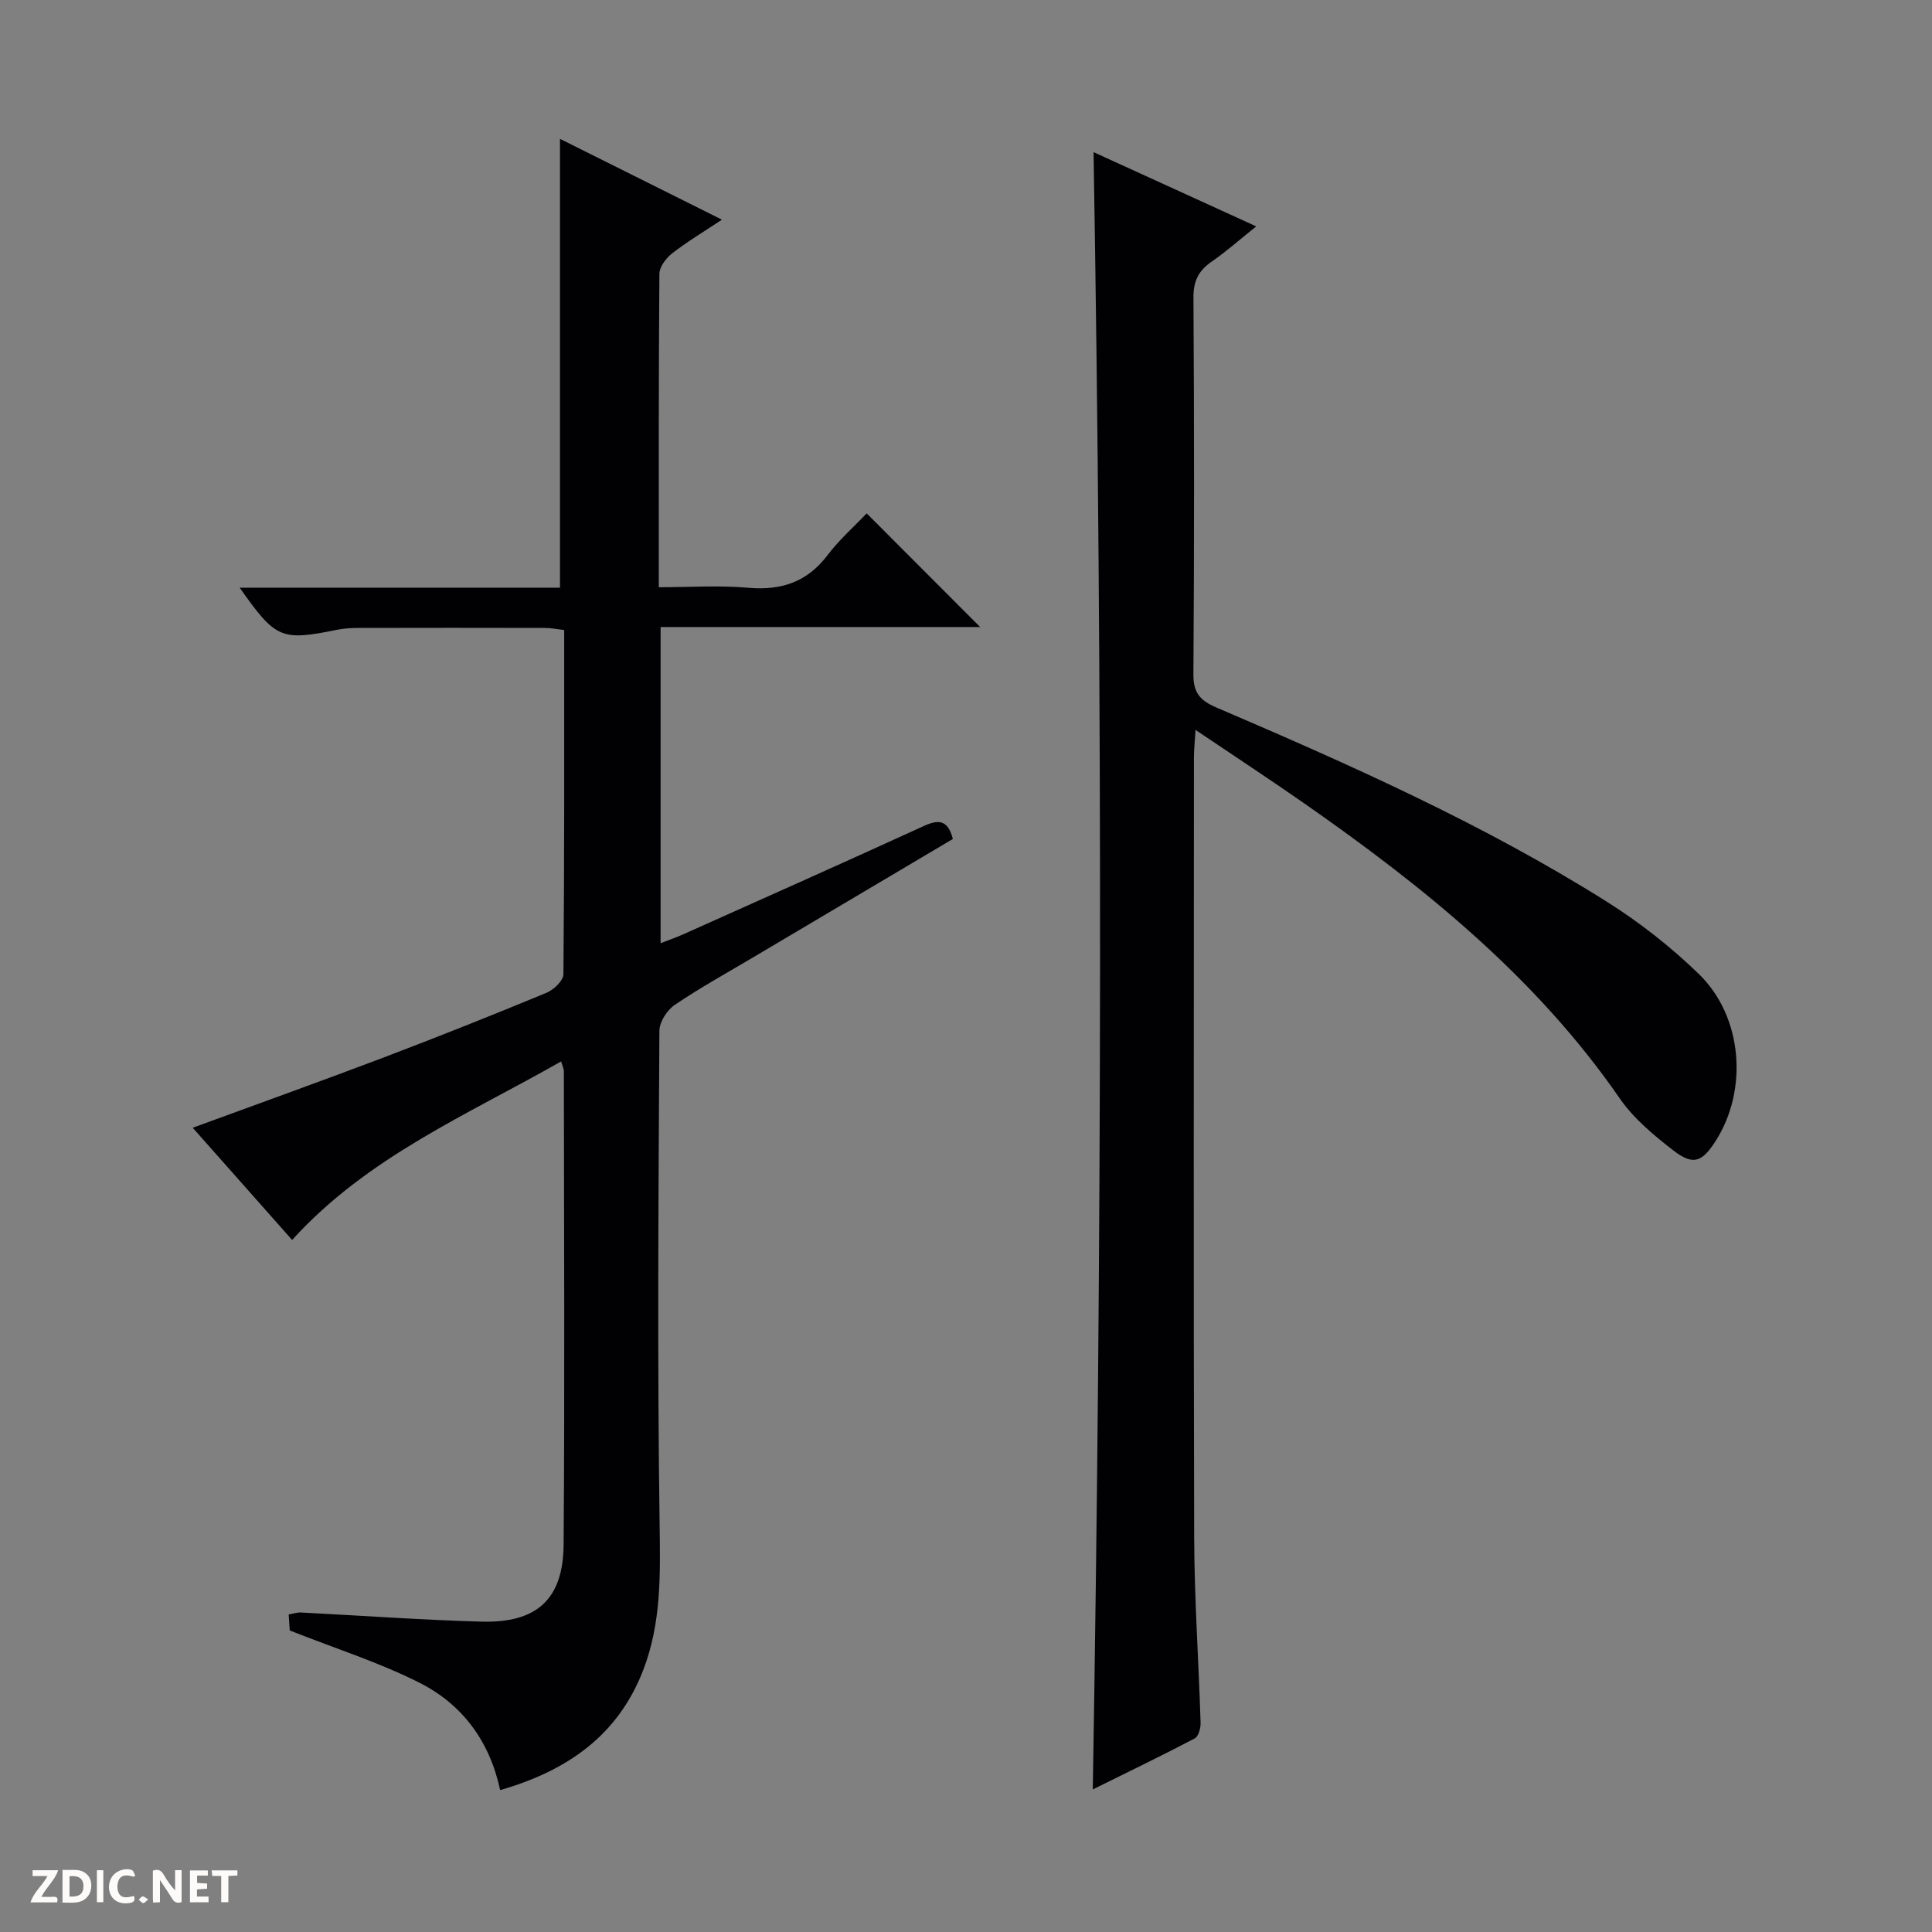 <svg enable-background="new 0 0 400 400" viewBox="0 0 400 400" xmlns="http://www.w3.org/2000/svg"><rect x="0" y="0" width="400" height="400" fill="#808080" stroke="none"/><g fill="#fcfbfa"><path d="m37.59 393.81c-.92.31-1.52.05-2-.78-.7-1.2-1.52-2.34-2.47-3.78v4.59c-.55.03-.95.05-1.41.07-.03-.37-.06-.64-.06-.91 0-1.91 0-3.81 0-5.7 1.13-.41 1.77-.03 2.29.91.62 1.11 1.38 2.14 2.31 3.19v-4.2h1.35v6.61z"/><path d="m12.94 393.88v-6.75c1.9.19 3.93-.54 5.37 1.29.8 1.01.78 2.88.03 3.97-1.37 1.97-3.4 1.51-6.4 1.49m2.45-1.22c2.04.12 2.92-.58 2.89-2.21-.03-1.51-.98-2.19-2.89-2z"/><path d="m11.81 393.87h-5.49c.68-2.18 2.47-3.48 3.51-5.45h-3.08v-1.21h5.29c-.71 2.13-2.44 3.48-3.47 5.51.86 0 1.63.04 2.39-.01.79-.05 1.14.21.85 1.16"/><path d="m39.33 393.86v-6.61h3.7v1.07h-2.22v1.52c.68.04 1.34.09 2.07.13v1.07c-.72.05-1.38.09-2.1.14v1.48h2.4v1.19h-3.85z"/><path d="m27.71 388.56c-1.15-.3-2.46-.61-3.1.64-.37.73-.41 1.93-.06 2.67.63 1.35 1.99.93 3.17.68.35.94-.01 1.32-.93 1.46-1.62.25-3.05-.27-3.76-1.48-.73-1.24-.6-3.03.31-4.17.88-1.11 2.71-1.7 4-1.16.32.13.44.74.65 1.12-.1.08-.19.16-.28.24"/><path d="m49.15 387.24v1.07c-.59.02-1.17.05-1.87.08v5.44h-1.48v-5.44h-1.85c-.05-.4-.08-.73-.13-1.15z"/><path d="m20.06 387.21h1.33v6.62h-1.33z"/><path d="m30.68 393.25c-.39.38-.8.79-1.05.76-.32-.05-.6-.45-.9-.7.26-.24.51-.64.8-.67.29-.04.62.3 1.15.61"/></g><path d="m116.17 219.76c-19.48 11.09-40.11 19.78-55.69 36.96-6.78-7.65-13.58-15.33-20.58-23.23 13.38-4.91 26.45-9.59 39.43-14.51 11.33-4.3 22.59-8.79 33.79-13.42 1.5-.62 3.52-2.52 3.53-3.84.21-23.64.16-47.28.16-71.28-1.5-.17-2.75-.43-4.01-.43-12.83-.03-25.66-.03-38.49 0-1.49 0-3.01.08-4.47.37-11.65 2.35-12.72 1.93-20.22-8.71h66.32c0-31.29 0-61.96 0-92.92 10.81 5.39 21.89 10.93 33.53 16.73-3.76 2.5-7.18 4.54-10.29 6.96-1.26.98-2.65 2.8-2.66 4.25-.17 21.31-.12 42.63-.12 64.89 6.34 0 12.46-.42 18.49.11 6.86.6 12.21-1.16 16.46-6.77 2.5-3.29 5.67-6.08 8.09-8.63 8.12 8.13 15.9 15.93 23.49 23.53-21.36 0-43.57 0-66.16 0v65.46c1.76-.69 3.37-1.24 4.91-1.94 16.53-7.4 33.08-14.77 49.55-22.31 3.06-1.4 5.01-1.35 6.05 2.67-13.72 8.13-27.56 16.33-41.4 24.54-5.43 3.22-10.98 6.28-16.2 9.83-1.58 1.07-3.15 3.51-3.16 5.33-.19 34.15-.44 68.31.05 102.46.15 10.25.33 20.26-3.4 29.92-5.23 13.54-15.72 20.84-29.62 24.84-2.18-10.2-7.89-17.75-16.61-22.18-8.36-4.24-17.42-7.1-26.95-10.87-.01-.18-.11-1.63-.22-3.31.98-.17 1.76-.45 2.53-.41 12.45.63 24.9 1.55 37.36 1.89 11.49.32 16.95-4.62 17.03-15.98.24-32.65.08-65.31.05-97.96.03-.42-.21-.86-.57-2.04z" fill="#010104"/><path d="m226.41 31.5c11.25 5.13 22.06 10.07 33.68 15.37-3.4 2.72-6.2 5.21-9.26 7.32-2.71 1.87-3.76 4.03-3.74 7.43.16 25.99.17 51.98-.01 77.97-.03 3.83 1.37 5.44 4.74 6.88 27.67 11.86 55.19 24.08 80.75 40.15 6.85 4.31 13.36 9.41 19.16 15.04 9.09 8.82 10.23 23.97 3.5 34.53-2.85 4.47-4.69 5.17-8.83 1.96-4.04-3.13-8.17-6.57-11.03-10.71-17.35-25.12-40.6-43.84-65.27-61.06-7.18-5.01-14.51-9.82-22.58-15.26-.16 2.64-.33 4.2-.33 5.76-.01 53.81-.1 107.62.05 161.44.04 12.8.94 25.59 1.33 38.39.03 1.09-.44 2.8-1.21 3.21-6.83 3.58-13.79 6.94-21.11 10.56 1.89-113.22 2.06-225.69.16-338.98z" fill="#010104"/></svg>